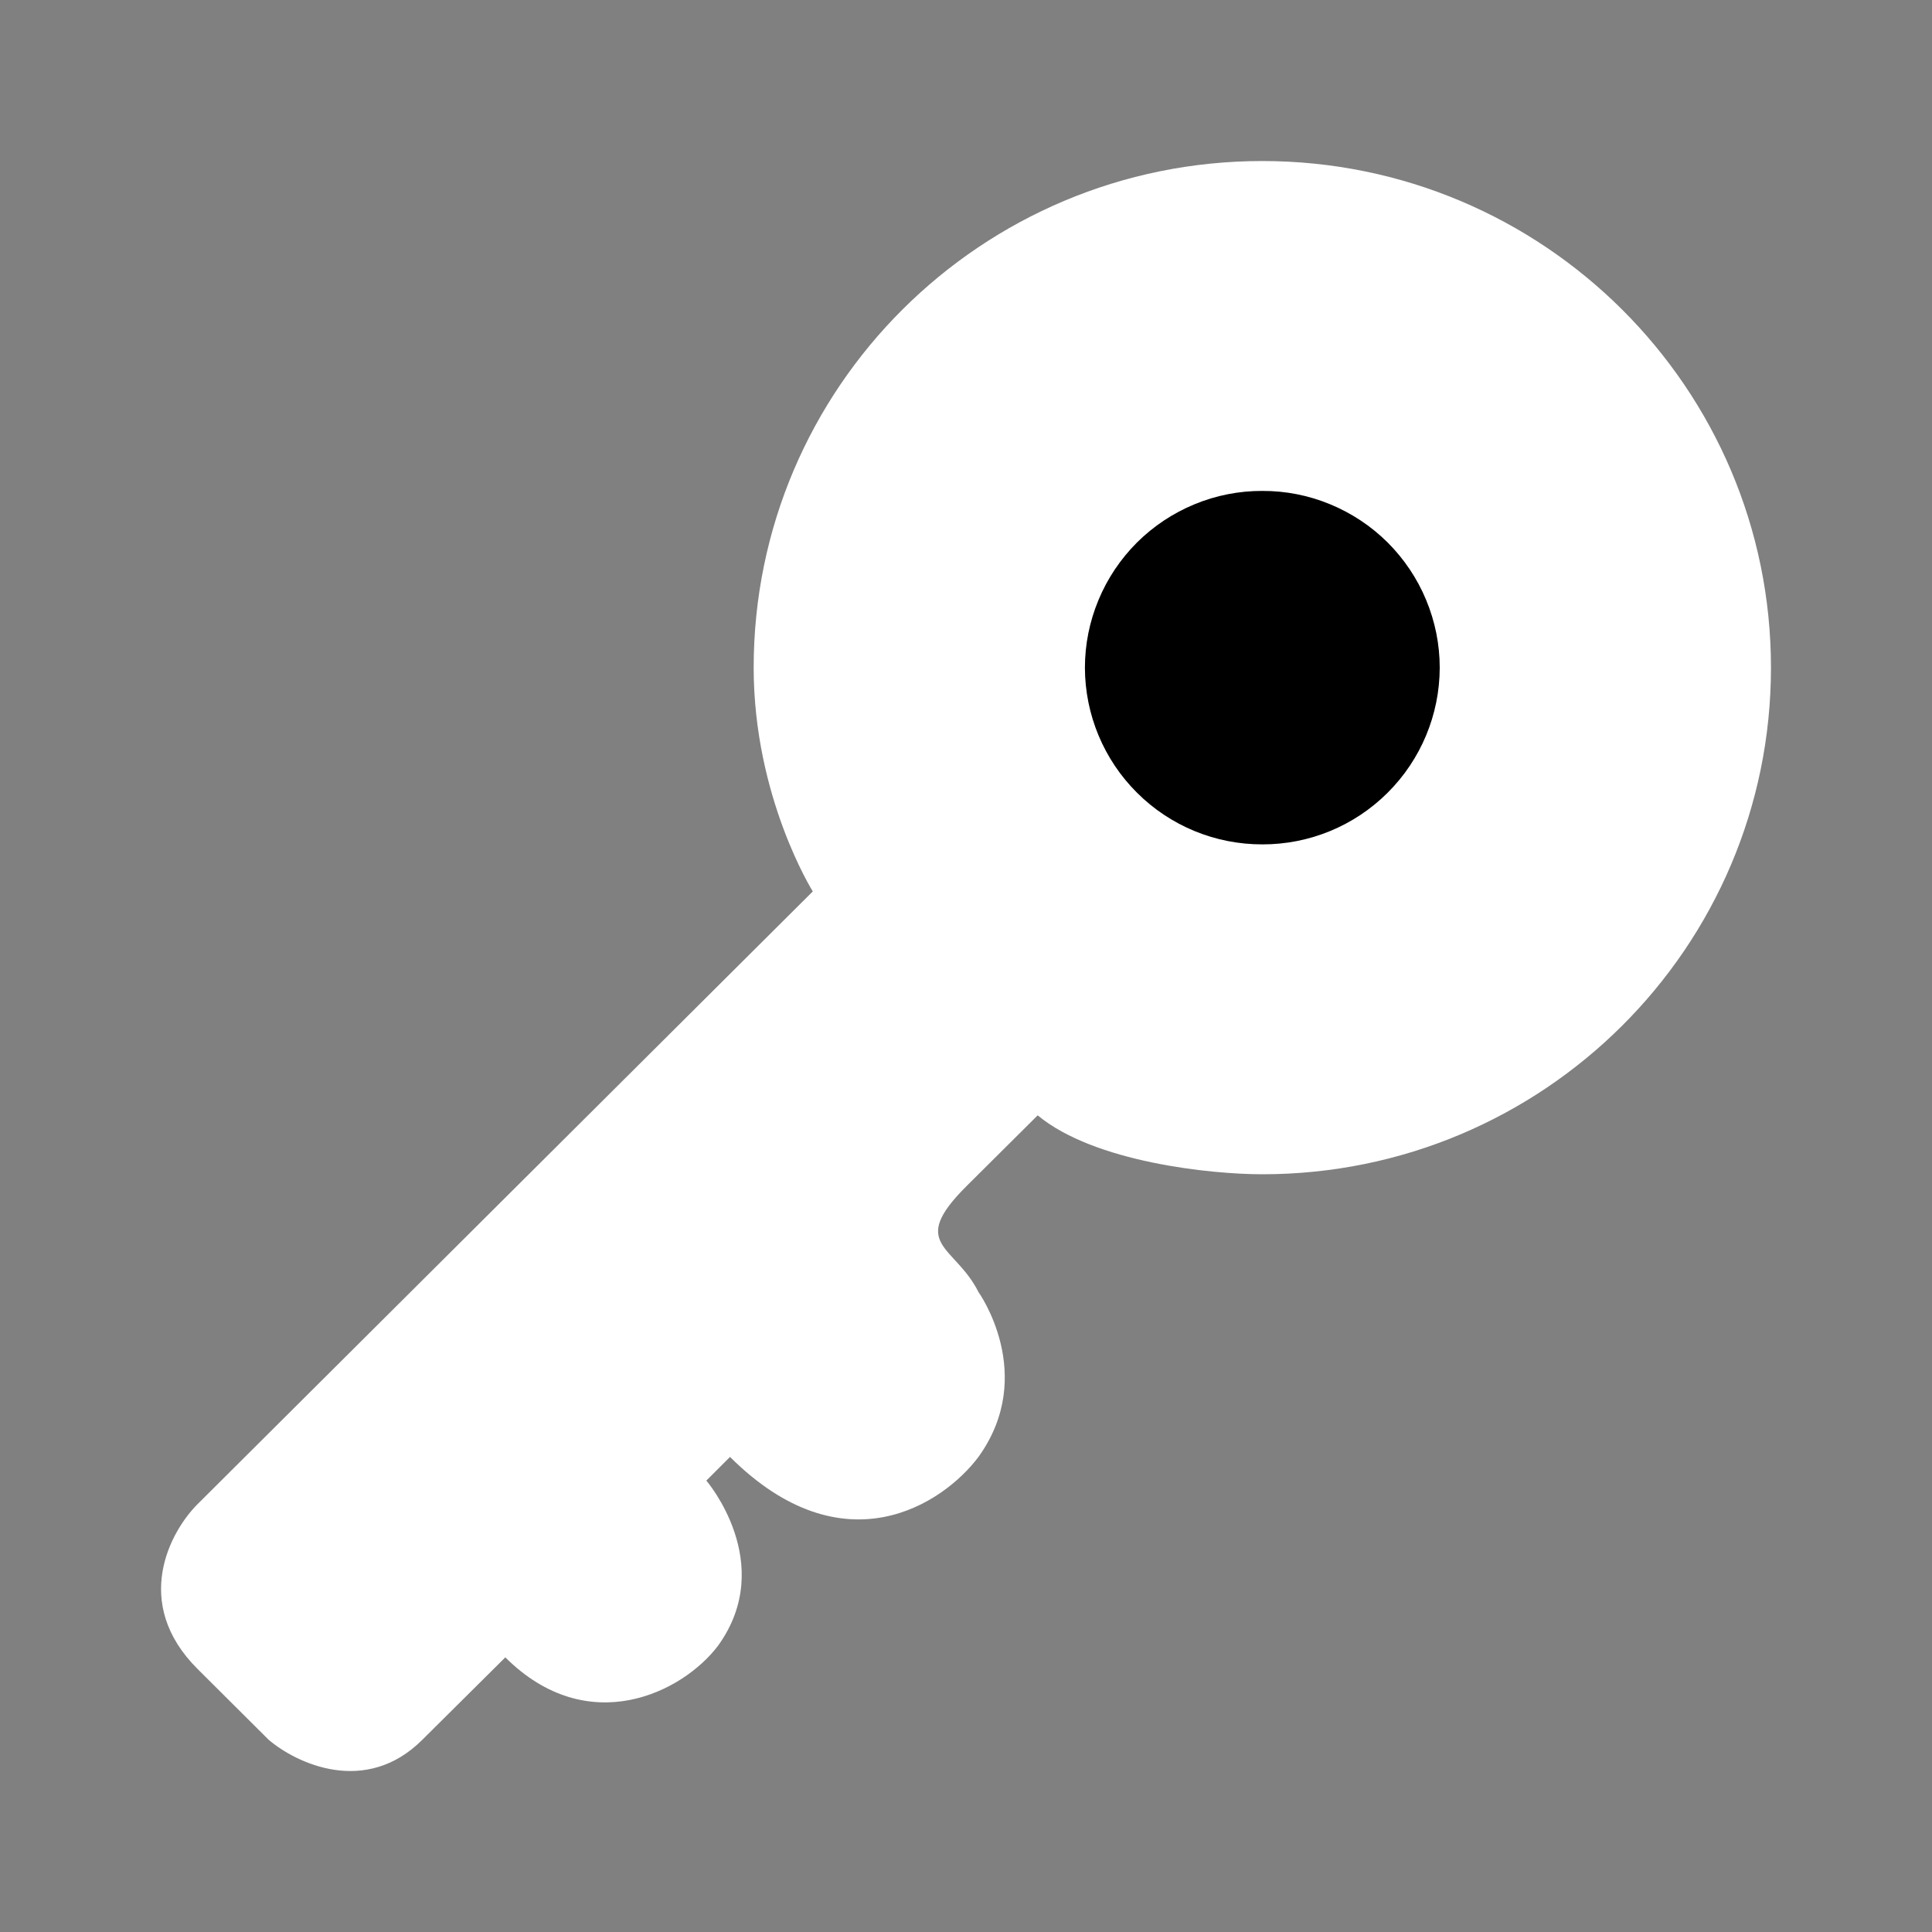 <svg width="20" height="20" viewBox="0 0 20 20" fill="none" xmlns="http://www.w3.org/2000/svg">
<rect x="0" y="0" width="20" height="20" fill="#808080" stroke="none"/>
<g id="solar:key-linear">
<g id="Group">
<path id="Vector" d="M13.067 12.156C15.975 12.156 18.333 9.808 18.333 6.911C18.333 4.015 15.975 1.667 13.067 1.667C10.158 1.667 7.802 4.015 7.802 6.911C7.802 8.253 8.414 9.228 8.414 9.228L2.046 15.57C1.76 15.855 1.36 16.595 2.046 17.278L2.781 18.01C3.067 18.254 3.785 18.596 4.372 18.01L5.231 17.157C6.087 18.01 7.067 17.523 7.435 17.034C8.047 16.181 7.312 15.327 7.312 15.327L7.557 15.082C8.732 16.253 9.762 15.571 10.129 15.082C10.742 14.229 10.129 13.375 10.129 13.375C9.884 12.887 9.394 12.887 10.007 12.277L10.742 11.546C11.329 12.033 12.537 12.156 13.068 12.156H13.067Z" fill="white"/>
<path id="Vector_2" d="M14.904 6.912C14.903 7.398 14.709 7.864 14.364 8.207C14.02 8.55 13.554 8.742 13.068 8.741C12.581 8.742 12.115 8.55 11.771 8.207C11.426 7.864 11.232 7.398 11.231 6.912C11.231 6.671 11.279 6.433 11.372 6.21C11.464 5.988 11.6 5.786 11.77 5.616C11.941 5.446 12.143 5.312 12.366 5.22C12.588 5.128 12.827 5.081 13.068 5.082C13.308 5.081 13.547 5.128 13.769 5.22C13.992 5.312 14.194 5.446 14.365 5.616C14.535 5.786 14.671 5.988 14.763 6.21C14.856 6.433 14.904 6.671 14.904 6.912Z" fill="black"/>
</g>
</g>
</svg>
